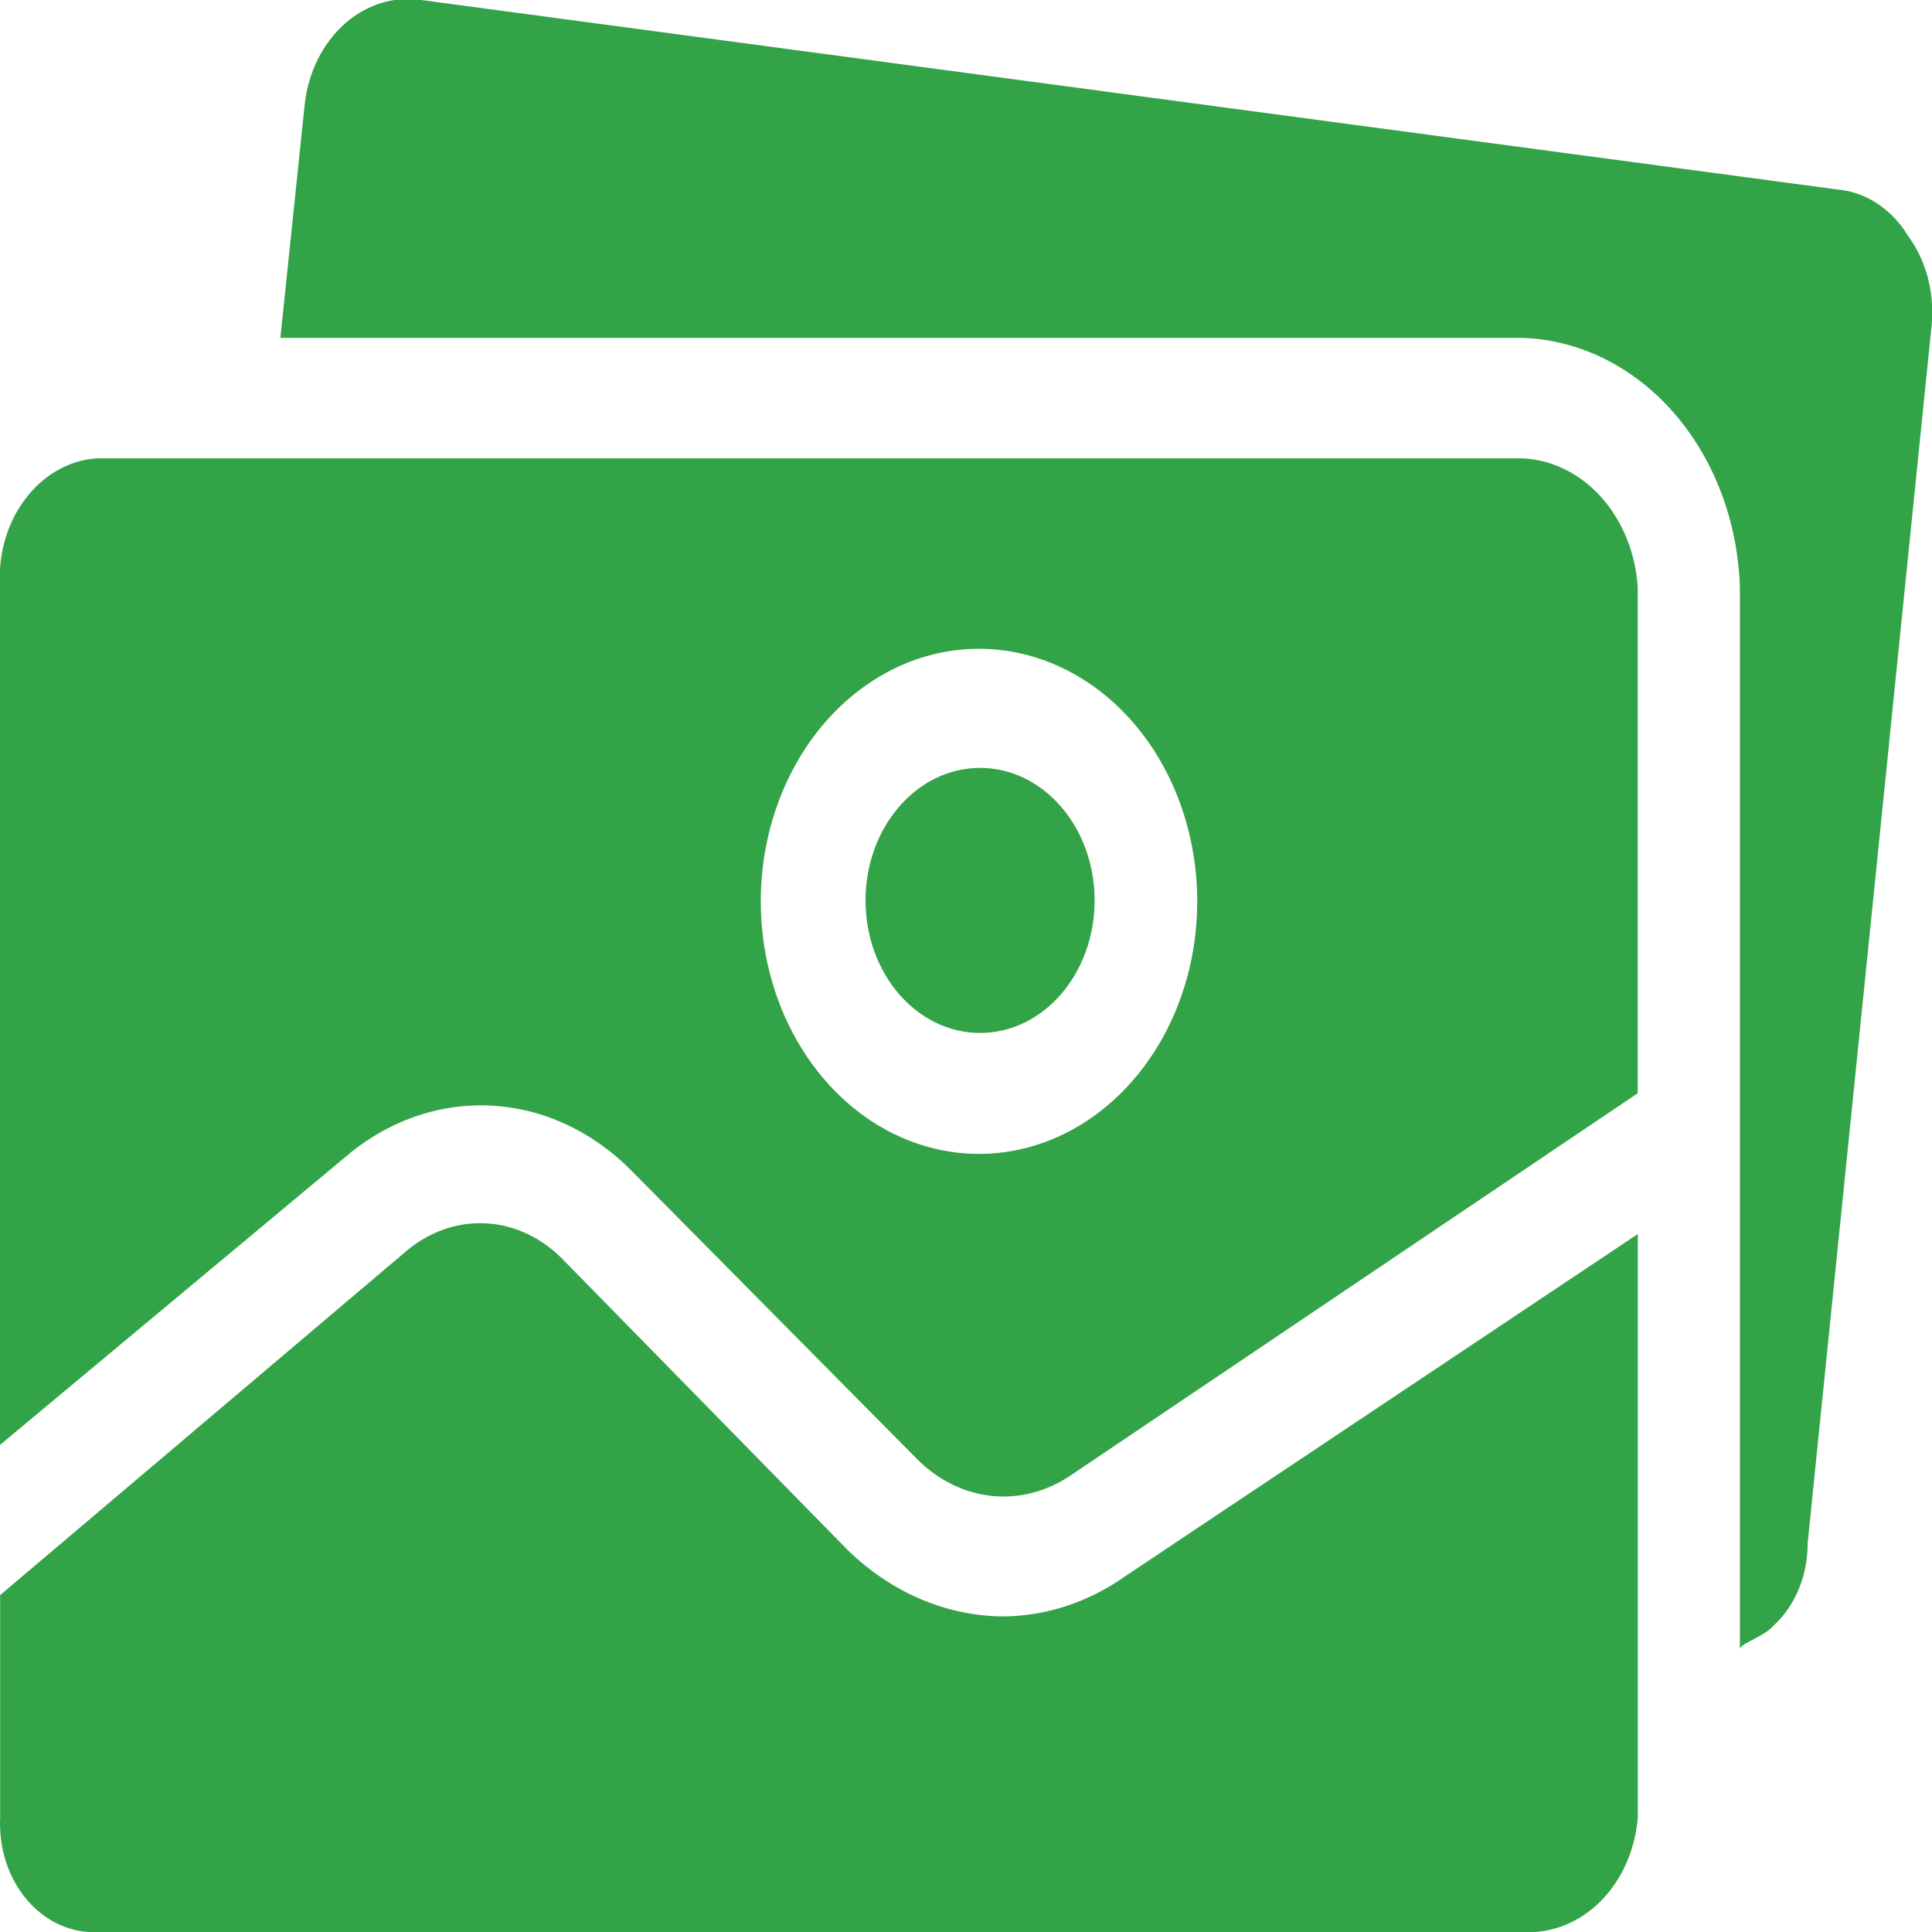 <svg width="26" height="26" viewBox="0 0 26 26" fill="none" xmlns="http://www.w3.org/2000/svg">
<g clip-path="url(#clip0_2050_18344)">
<path d="M13.473 21.753C12.717 21.74 11.988 21.425 11.409 20.861L7.6 16.975C7.31 16.666 6.935 16.485 6.541 16.463C6.147 16.442 5.758 16.581 5.444 16.857L0.002 21.466V24.465C-0.016 24.851 0.099 25.228 0.321 25.516C0.543 25.803 0.855 25.977 1.187 26H20.505C20.884 26.021 21.254 25.873 21.54 25.586C21.826 25.299 22.006 24.895 22.041 24.459V16.607L15.155 21.204C14.649 21.564 14.067 21.755 13.473 21.753Z" fill="#33A348"/>
<path d="M13.19 13.901C14.041 13.901 14.731 13.103 14.731 12.118C14.731 11.133 14.041 10.334 13.19 10.334C12.338 10.334 11.648 11.133 11.648 12.118C11.648 13.103 12.338 13.901 13.19 13.901Z" fill="#33A348"/>
<path d="M25.678 3.175C25.57 2.997 25.43 2.849 25.267 2.741C25.104 2.633 24.922 2.568 24.735 2.551L5.676 0.001C5.308 -0.056 4.935 0.058 4.64 0.319C4.345 0.58 4.152 0.966 4.102 1.391L3.773 4.547H20.478C21.245 4.569 21.977 4.929 22.523 5.553C23.069 6.178 23.388 7.021 23.415 7.908V22.196C23.415 22.115 23.733 22.034 23.873 21.872C24.015 21.741 24.13 21.574 24.208 21.383C24.287 21.193 24.327 20.985 24.326 20.774L25.996 4.366C26.015 4.153 25.997 3.938 25.943 3.733C25.888 3.528 25.798 3.338 25.678 3.175Z" fill="#33A348"/>
<path d="M8.503 15.76L12.351 19.645C12.633 19.925 12.984 20.095 13.354 20.132C13.724 20.169 14.095 20.07 14.415 19.851L22.04 14.712V7.908C22.012 7.445 21.836 7.011 21.548 6.69C21.259 6.368 20.877 6.182 20.477 6.168H1.299C1.115 6.181 0.935 6.237 0.77 6.331C0.605 6.426 0.458 6.557 0.338 6.718C0.217 6.878 0.125 7.065 0.067 7.267C0.009 7.47 -0.014 7.683 7.57859e-05 7.895V19.445L4.623 15.591C5.188 15.099 5.883 14.847 6.589 14.878C7.296 14.909 7.972 15.22 8.503 15.76ZM13.191 8.731C13.772 8.735 14.339 8.938 14.82 9.314C15.301 9.69 15.675 10.223 15.894 10.845C16.113 11.467 16.169 12.151 16.053 12.809C15.937 13.468 15.655 14.071 15.242 14.544C14.83 15.017 14.306 15.338 13.736 15.466C13.166 15.595 12.576 15.524 12.04 15.265C11.505 15.005 11.048 14.568 10.727 14.007C10.406 13.447 10.236 12.79 10.238 12.118C10.24 11.671 10.317 11.229 10.467 10.816C10.616 10.404 10.834 10.03 11.108 9.716C11.382 9.401 11.708 9.152 12.065 8.983C12.422 8.814 12.805 8.729 13.191 8.731Z" fill="#33A348"/>
</g>
<defs>
<clipPath id="clip0_2050_18344">
<rect width="26" height="26" fill="white"/>
</clipPath>
</defs>
</svg>
